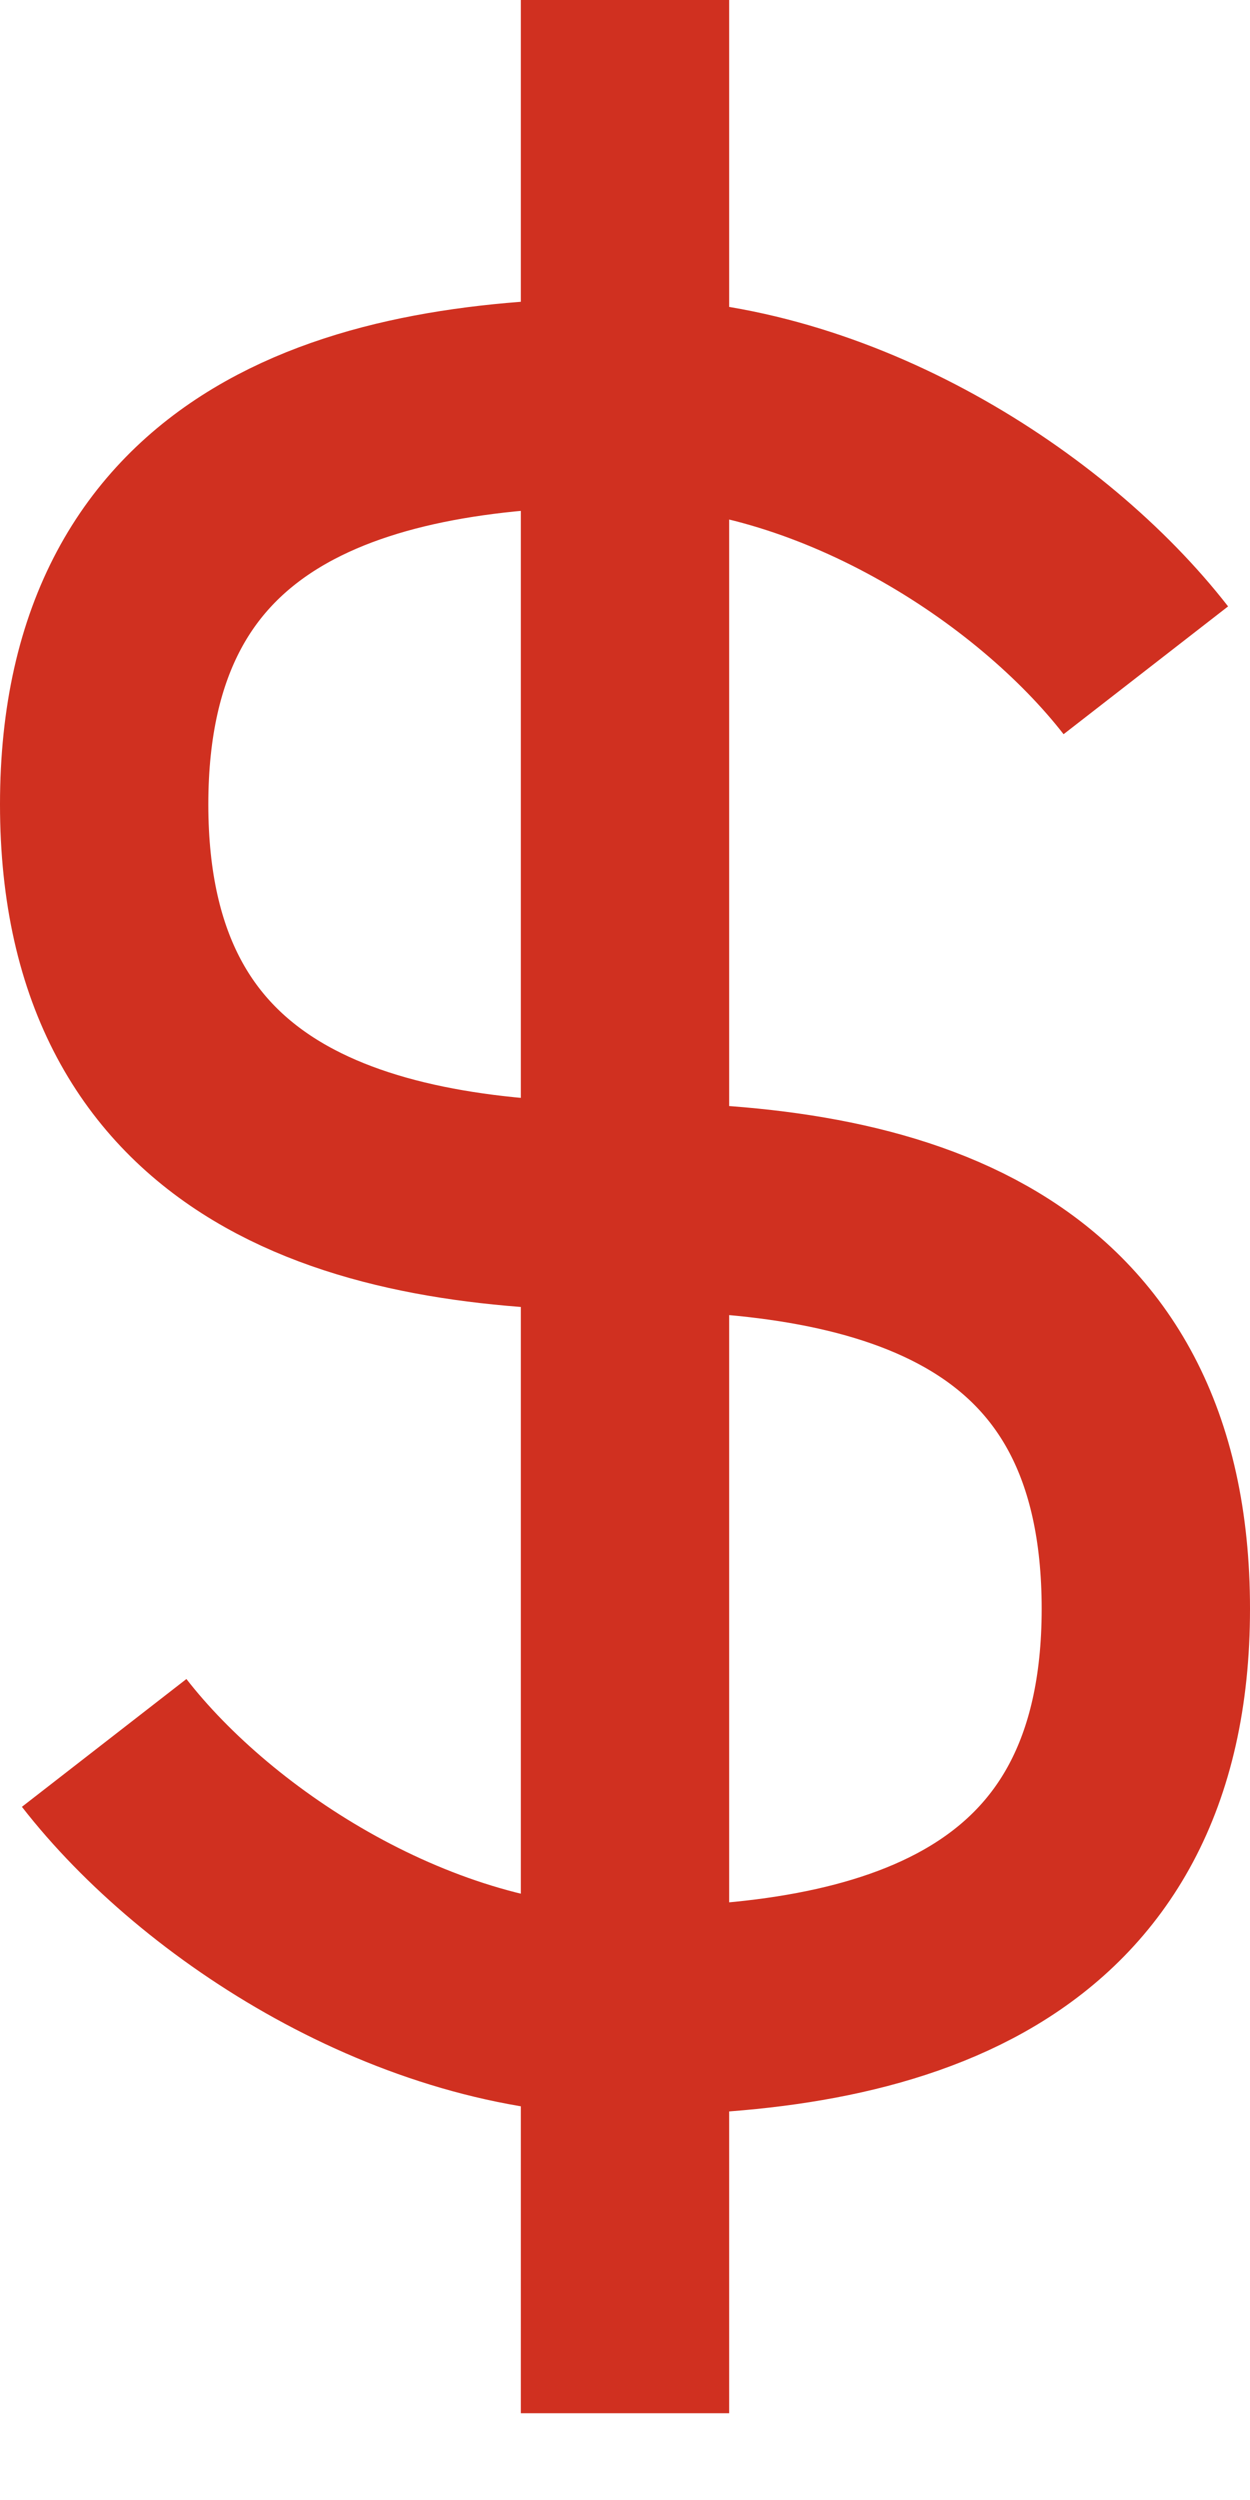 <svg width="12" height="24" viewBox="0 0 12 24" fill="none" xmlns="http://www.w3.org/2000/svg">
<path d="M1 16.732C2 18.019 4 19.306 6 19.306M6 19.306C8.5 19.306 11 18.662 11 15.445C11 12.227 8.55 11.583 6 11.583M6 19.306V11.583M6 19.306V23.167M6 11.583C3.5 11.583 1 10.94 1 7.722C1 4.505 3.5 3.861 6 3.861M6 11.583V3.861M6 3.861C8 3.861 10 5.148 11 6.435M6 3.861V0" stroke="#D03020" stroke-width="2"/>
</svg>
